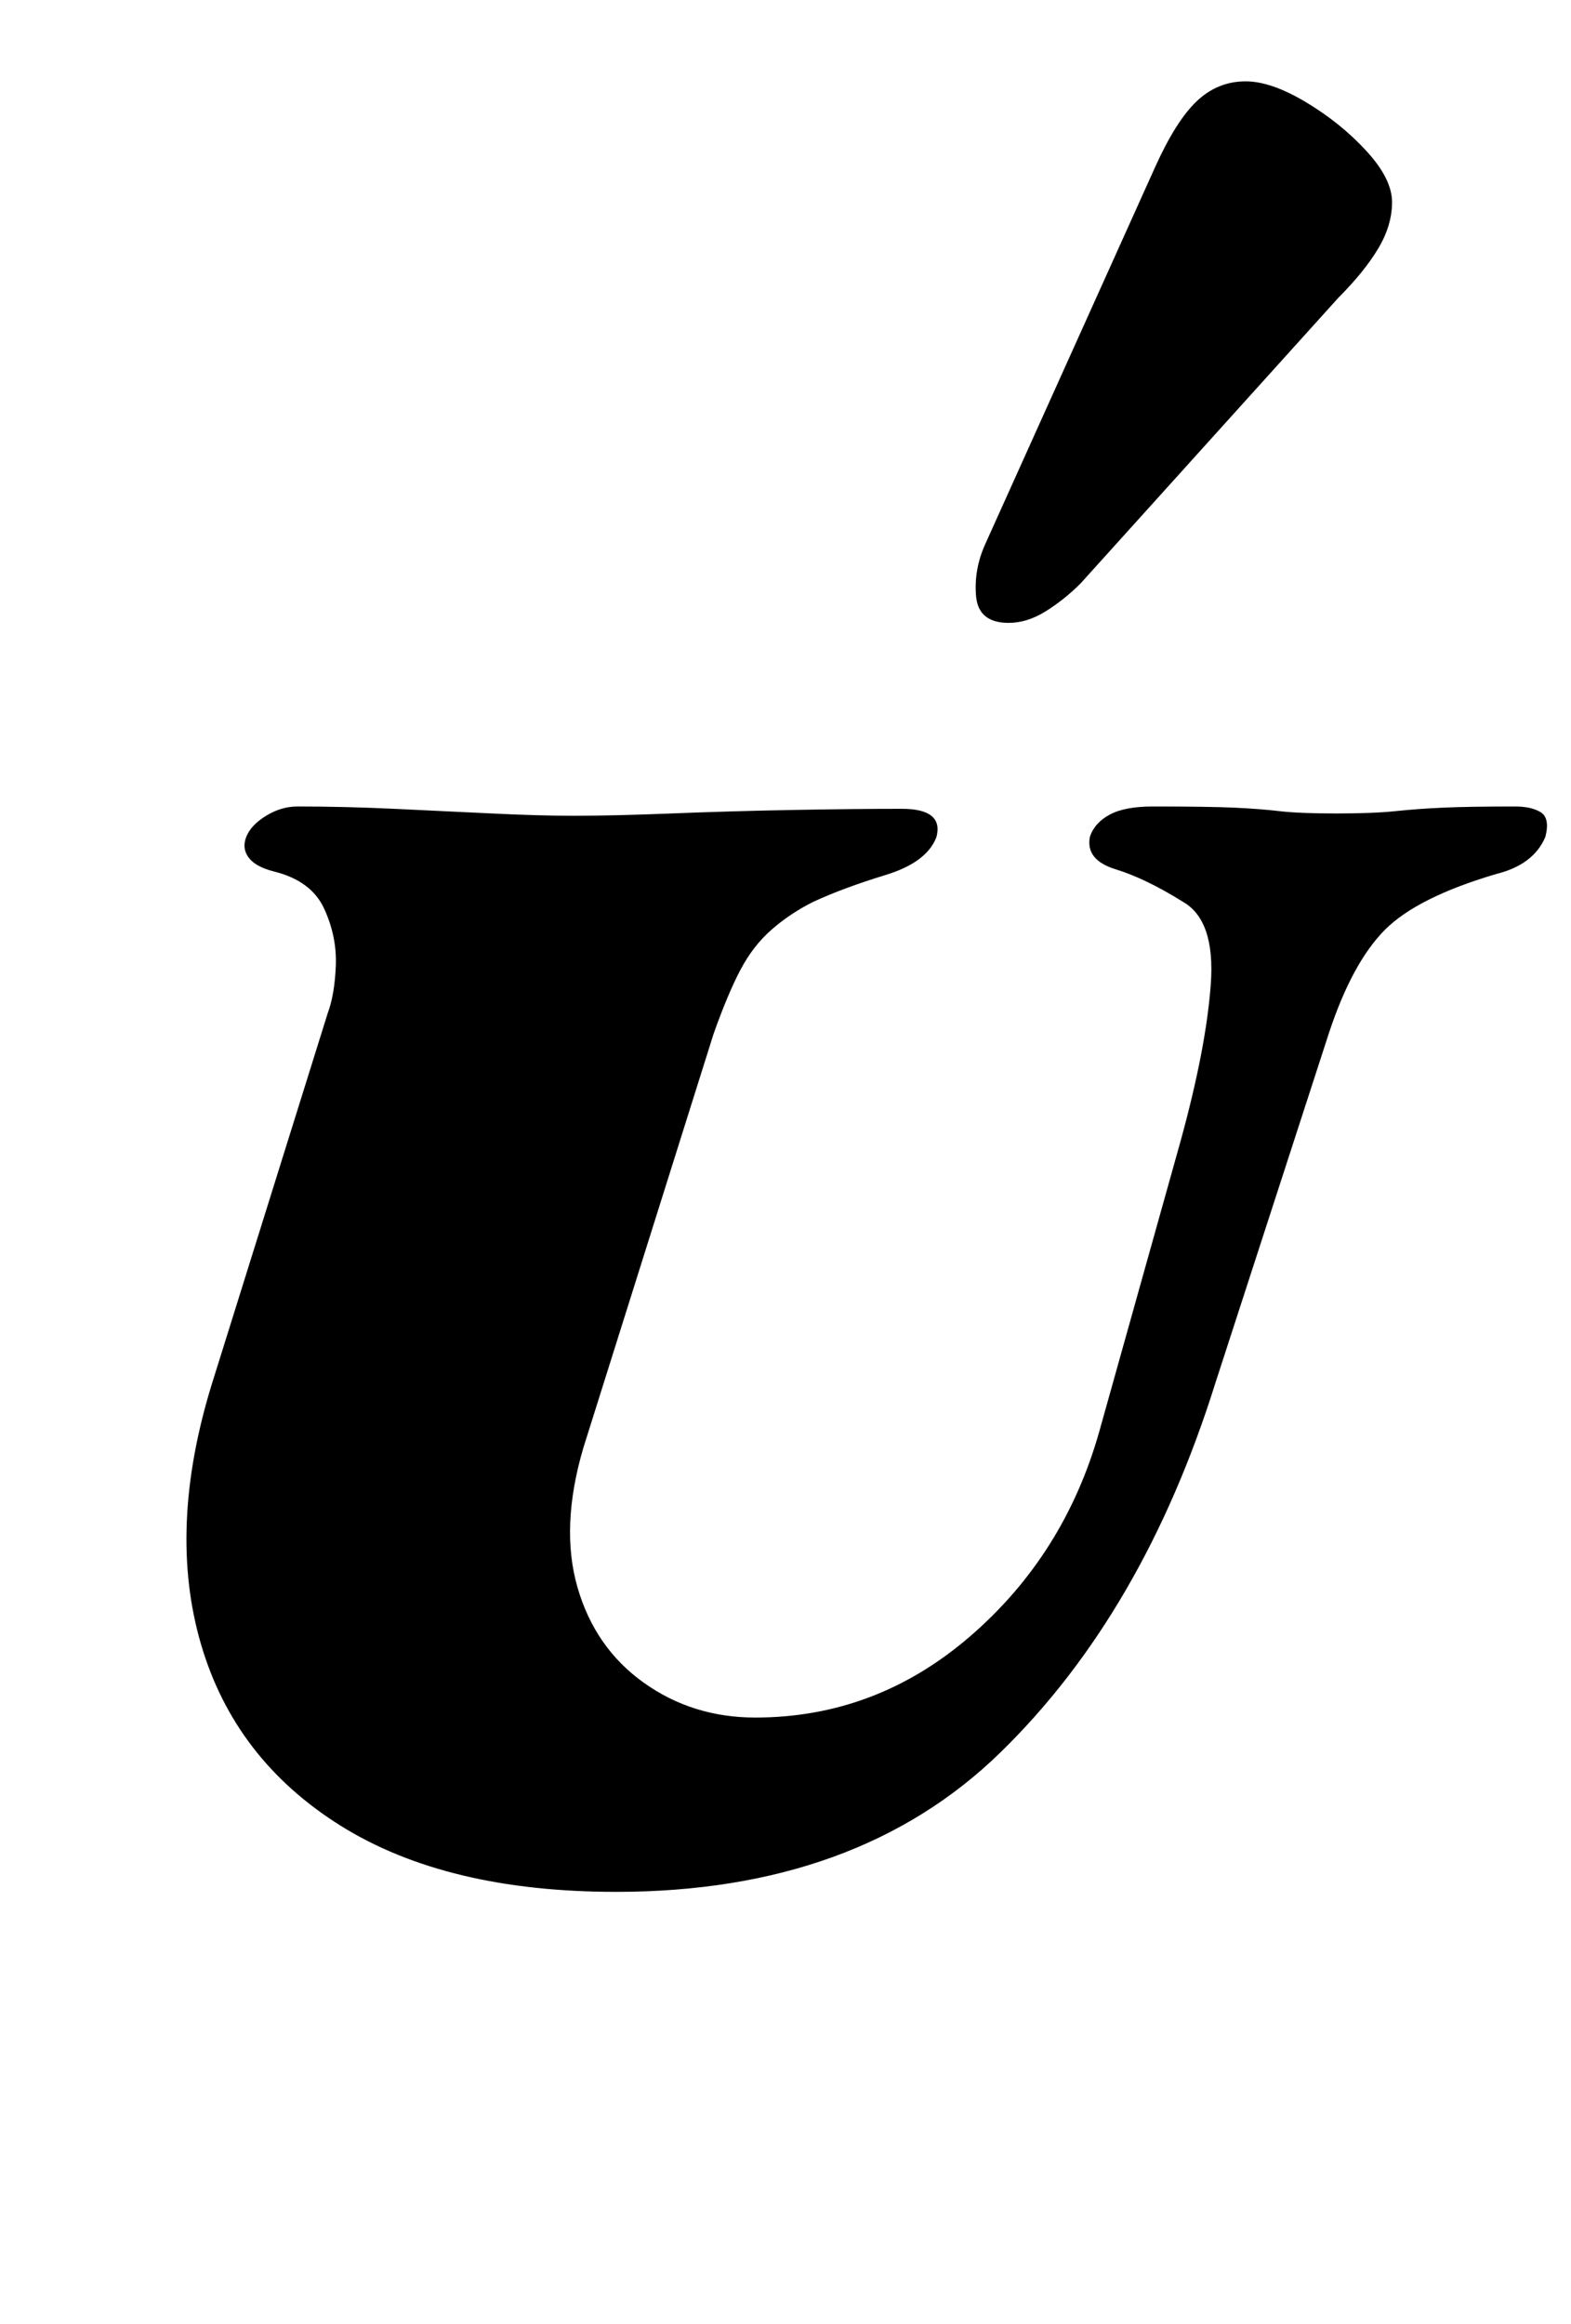 <?xml version="1.0" standalone="no"?>
<!DOCTYPE svg PUBLIC "-//W3C//DTD SVG 1.1//EN" "http://www.w3.org/Graphics/SVG/1.1/DTD/svg11.dtd" >
<svg xmlns="http://www.w3.org/2000/svg" xmlns:xlink="http://www.w3.org/1999/xlink" version="1.1" viewBox="-10 0 676 1000">
  <g transform="matrix(1 0 0 -1 0 800)">
   <path fill="currentColor"
d="M255 -14q-73 0 -118.5 28.5t-60 78t4.5 111.5l50 160q3 8 3.5 20.5t-5 24.5t-21.5 16q-8 2 -11 6t-1 9t8.5 9t13.5 4q20 0 41.5 -1t42 -2t35.5 -1q17 0 42 1t52 1.5t47 0.5q18 0 15 -12q-4 -11 -22 -16.5t-31 -11.5q-10 -5 -18 -12t-13.5 -17.5t-11.5 -27.5l-56 -178
q-10 -34 -2.5 -60t28.5 -41t48 -15q52 0 92.5 35t55.5 88l35 125q11 40 13 67.5t-12 35.5q-16 10 -29 14t-11 14q2 6 8.5 9.5t18.5 3.5q24 0 35 -0.5t19.5 -1.5t24.5 -1t25.5 1t20.5 1.5t31 0.5q7 0 11 -2.5t2 -10.5q-5 -12 -21 -16q-34 -10 -48 -24t-24 -44l-49 -151
q-31 -99 -92.5 -159t-165.5 -60zM424 532q-13 0 -14 11.5t4 22.5l73 162q9 20 18 28.5t21 8.5q11 0 26 -9t26 -21t11 -22t-6 -20t-17 -21l-111 -123q-7 -7 -15 -12t-16 -5z" />
  </g>

</svg>
